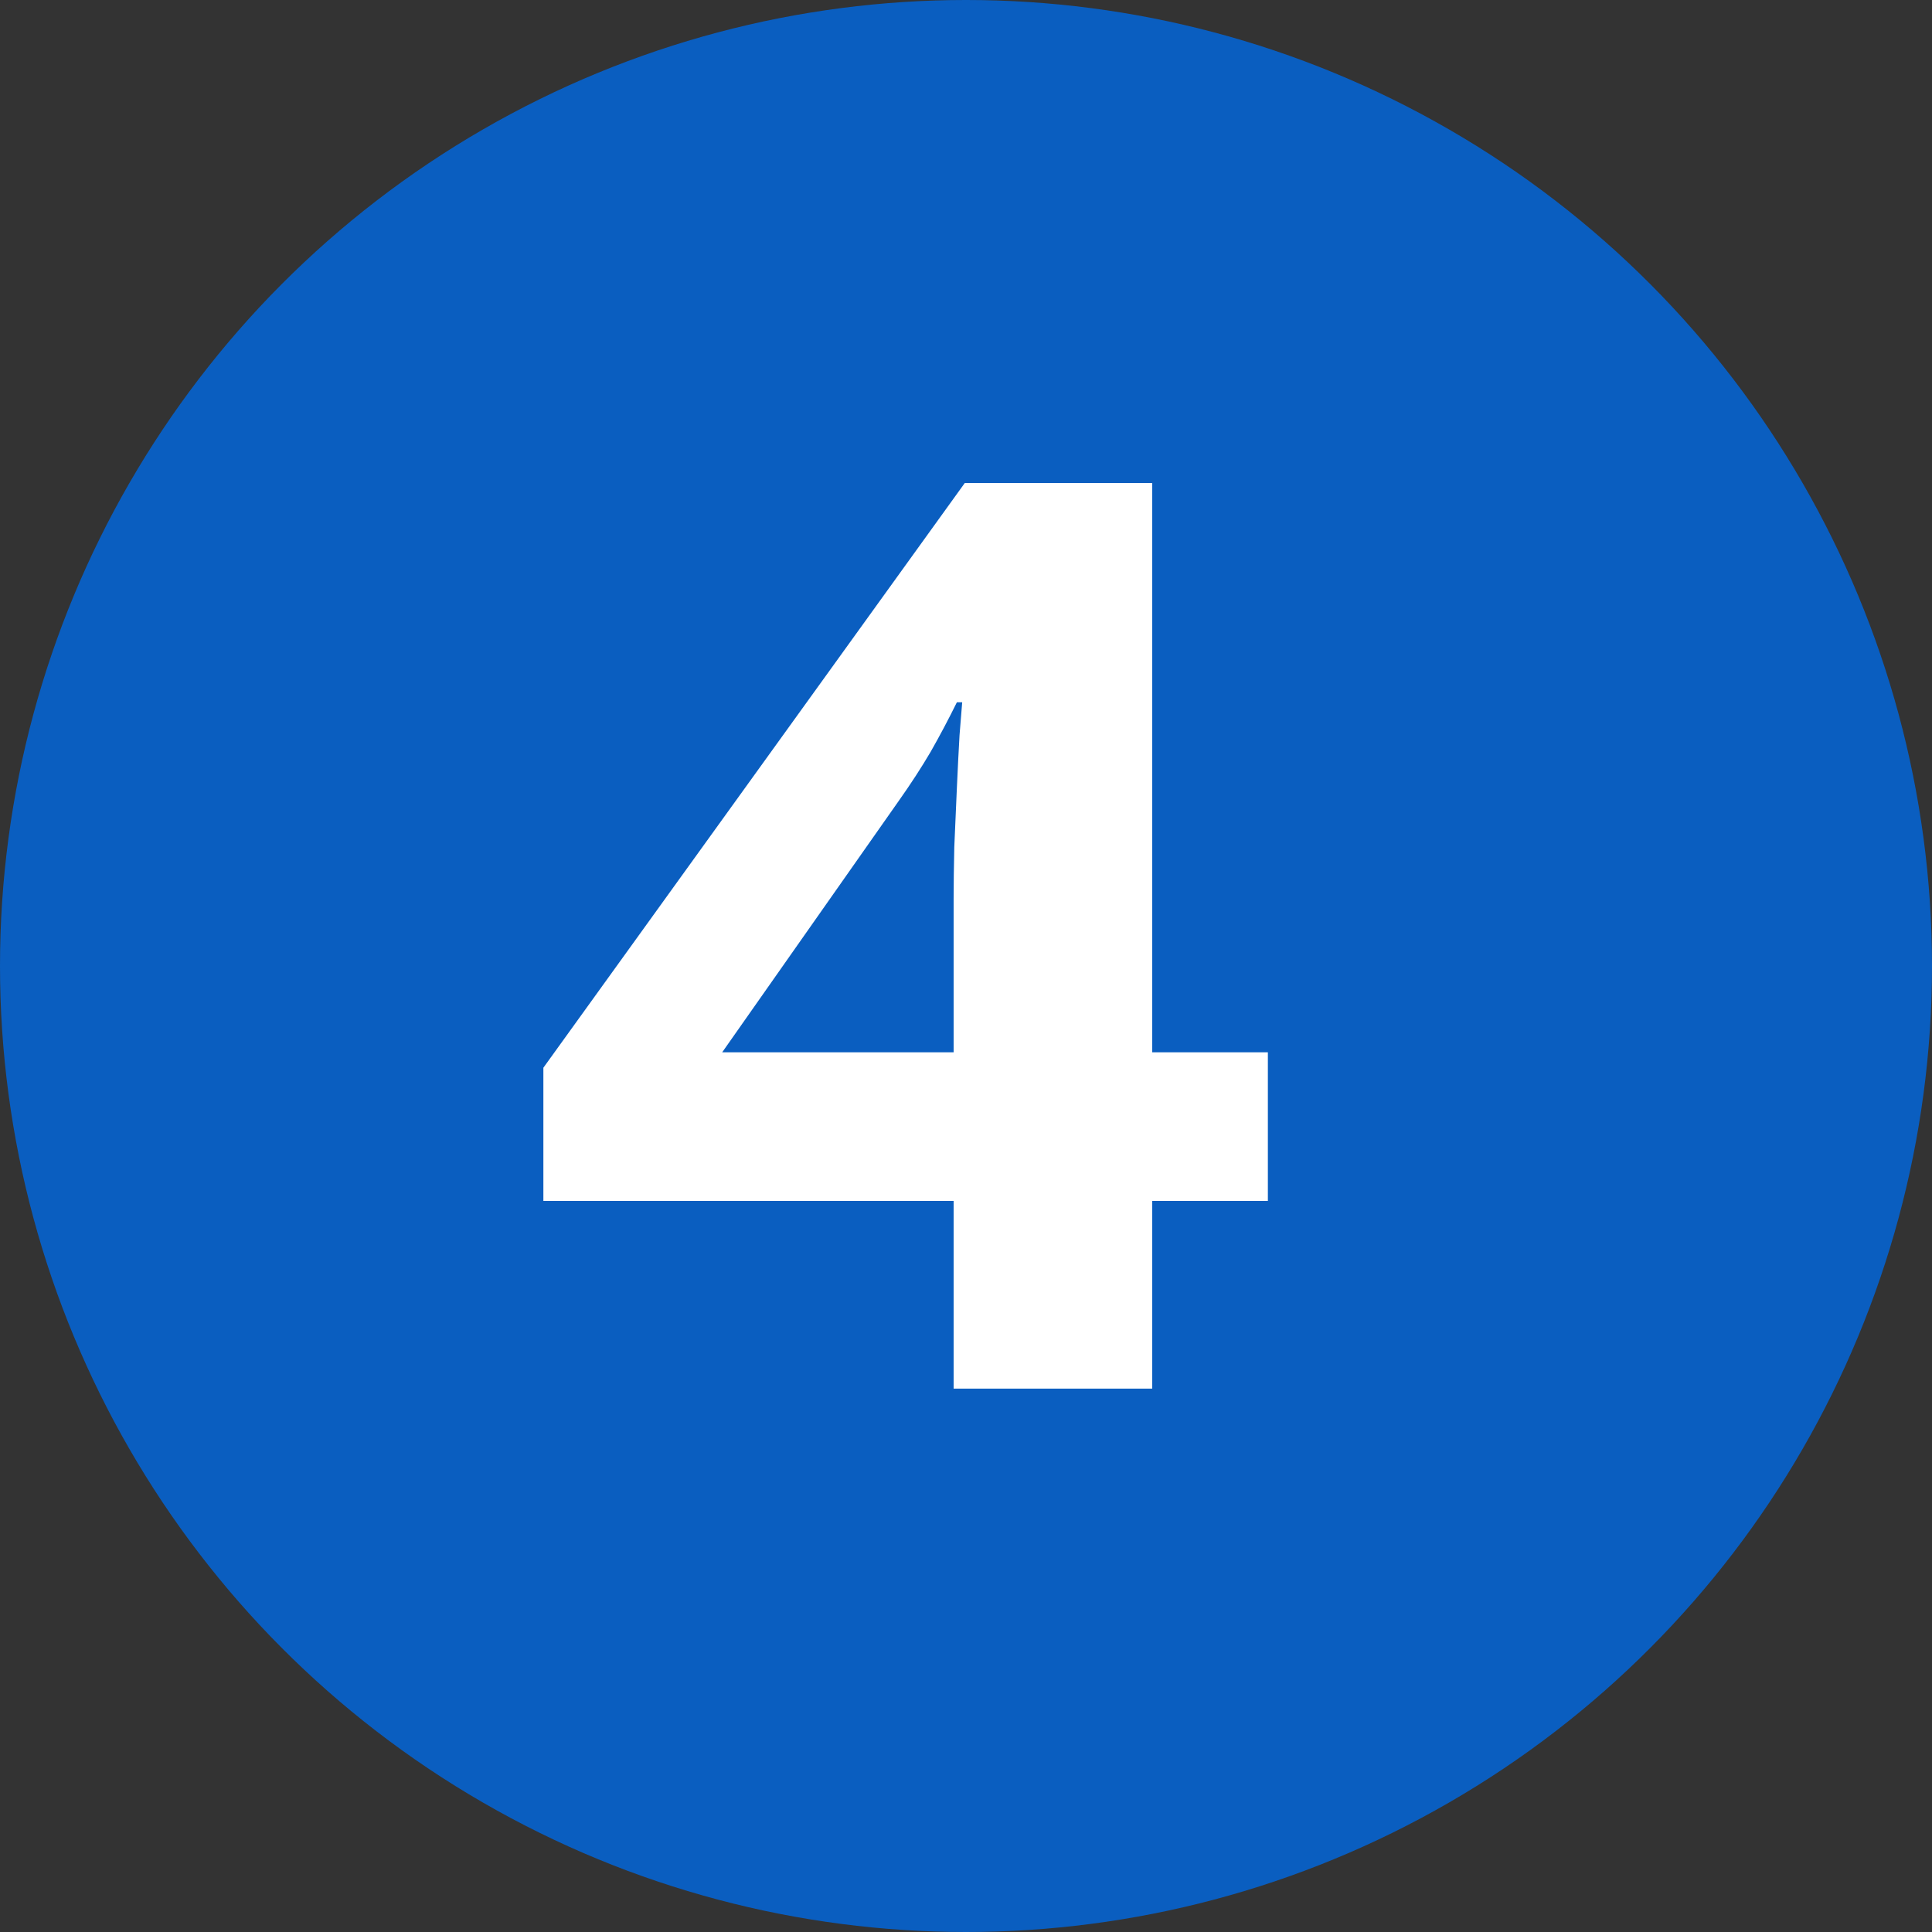 <svg width="32" height="32" viewBox="0 0 32 32" fill="none" xmlns="http://www.w3.org/2000/svg">
<rect x="0" y="0" width="32" height="32" fill="#333333" stroke="none"/>
<circle cx="16" cy="16" r="16" fill="#0A5EC0"/>
<path d="M21 19.891H19.084V23H15.795V19.891H9V17.685L15.98 8H19.084V17.429H21V19.891ZM15.795 17.429V14.884C15.795 14.645 15.799 14.361 15.806 14.033C15.82 13.704 15.835 13.376 15.849 13.048C15.864 12.72 15.878 12.429 15.893 12.176C15.915 11.916 15.929 11.735 15.937 11.632H15.849C15.711 11.912 15.566 12.186 15.414 12.453C15.261 12.713 15.084 12.986 14.88 13.274L11.962 17.429H15.795Z" fill="white"/>
</svg>
